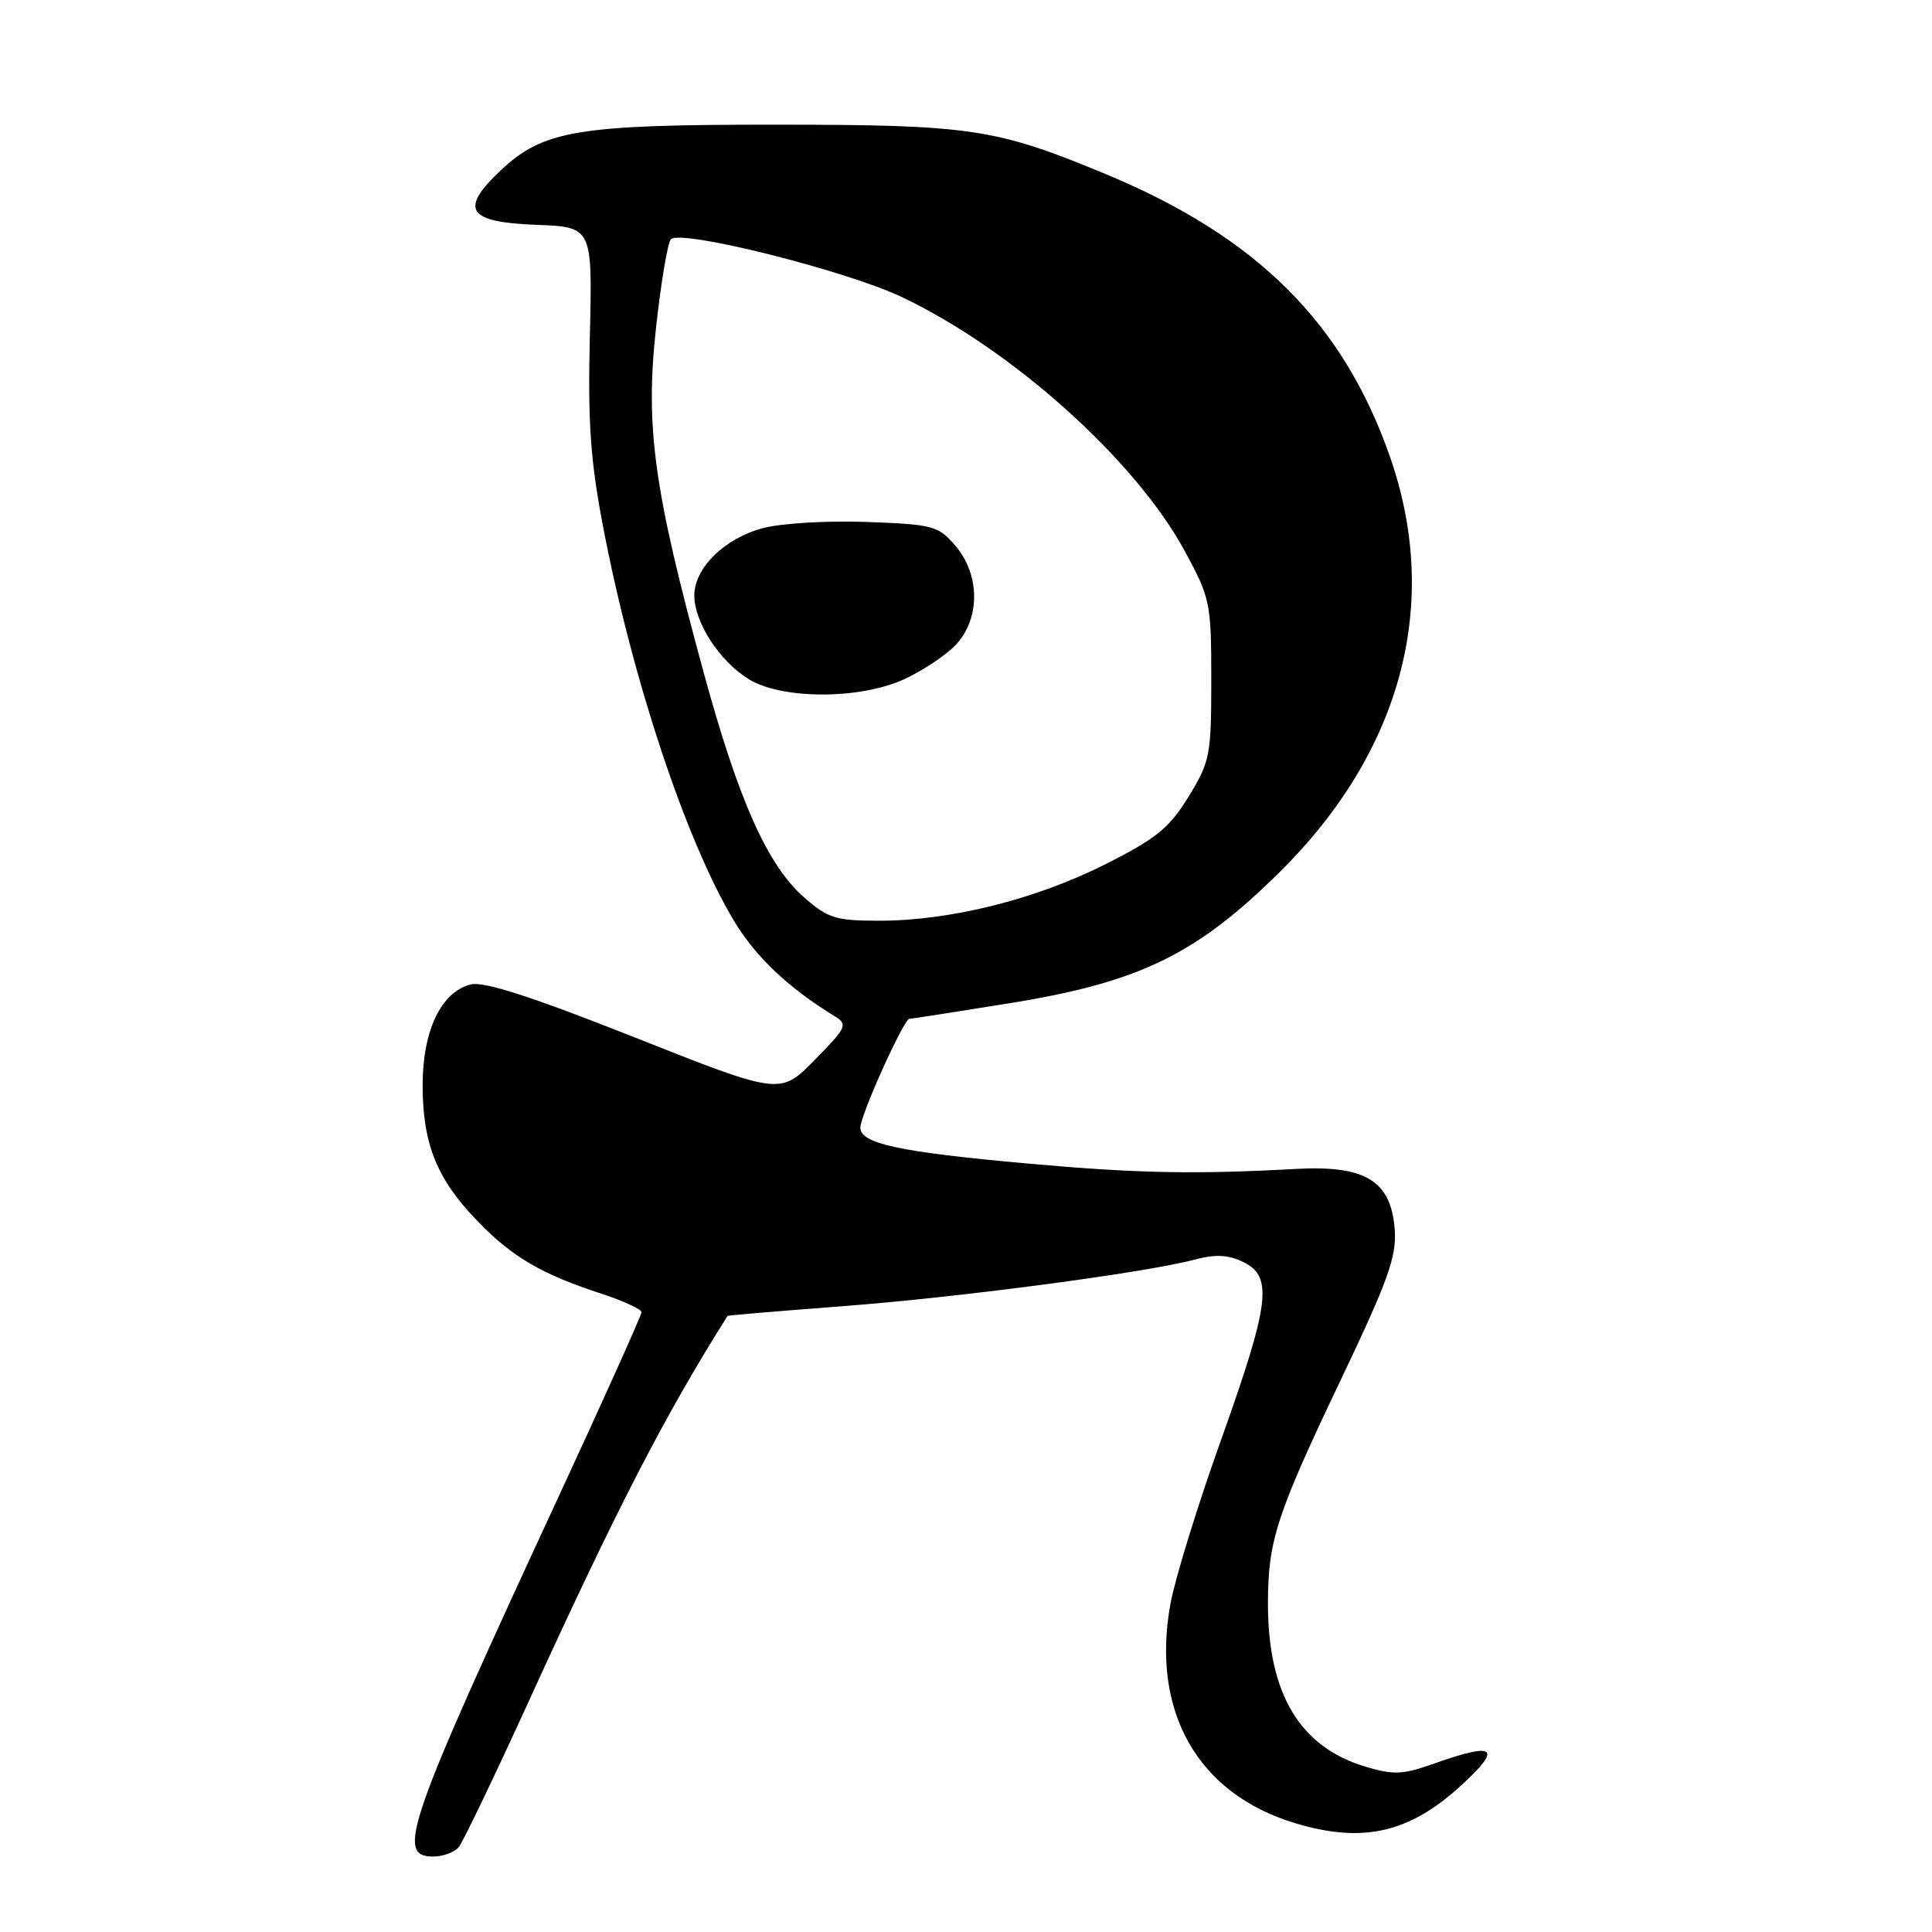<?xml version="1.0" encoding="UTF-8" standalone="no"?>
<!DOCTYPE svg PUBLIC "-//W3C//DTD SVG 1.1//EN" "http://www.w3.org/Graphics/SVG/1.1/DTD/svg11.dtd" >
<svg xmlns="http://www.w3.org/2000/svg" xmlns:xlink="http://www.w3.org/1999/xlink" version="1.1" viewBox="0 0 256 256">
 <g >
 <path fill="currentColor"
d=" M 60.79 244.75 C 61.35 244.06 65.51 235.40 70.03 225.50 C 81.65 200.03 88.14 187.44 96.41 174.36 C 96.46 174.29 103.25 173.72 111.50 173.09 C 127.02 171.92 151.67 168.66 158.27 166.91 C 161.08 166.17 162.74 166.25 164.77 167.24 C 168.71 169.17 168.26 172.72 161.72 191.01 C 158.67 199.54 155.68 209.24 155.08 212.57 C 152.50 226.79 158.72 237.70 171.61 241.58 C 180.61 244.29 186.77 242.88 193.69 236.51 C 199.10 231.53 198.15 230.80 190.00 233.69 C 185.88 235.16 184.65 235.21 180.92 234.09 C 172.23 231.49 168.01 224.43 168.01 212.50 C 168.01 204.17 169.13 200.72 177.66 182.84 C 183.93 169.69 185.07 166.51 184.81 162.94 C 184.33 156.45 180.95 154.38 171.67 154.89 C 158.27 155.63 150.52 155.47 136.00 154.16 C 119.13 152.64 114.00 151.53 114.00 149.42 C 114.00 147.77 119.76 135.00 120.50 135.00 C 120.75 135.00 126.70 134.07 133.73 132.94 C 150.98 130.16 158.51 126.50 169.60 115.52 C 185.77 99.50 190.96 79.90 184.17 60.50 C 177.97 42.77 166.57 31.42 146.59 23.10 C 131.99 17.03 128.73 16.53 103.00 16.52 C 76.51 16.50 72.00 17.25 66.32 22.60 C 60.84 27.77 61.93 29.44 71.01 29.79 C 78.50 30.07 78.50 30.07 78.16 44.45 C 77.88 55.99 78.23 61.00 79.93 69.89 C 83.80 90.07 90.88 111.38 97.24 121.99 C 100.11 126.78 104.45 130.89 110.61 134.66 C 112.37 135.74 112.19 136.14 107.94 140.46 C 103.37 145.10 103.37 145.10 84.10 137.46 C 70.50 132.07 64.11 130.01 62.39 130.44 C 58.45 131.43 56.01 136.54 56.00 143.78 C 56.00 151.58 57.89 156.26 63.30 161.83 C 67.90 166.58 71.75 168.83 79.75 171.44 C 82.64 172.39 85.00 173.48 85.00 173.88 C 85.00 174.27 80.01 185.38 73.91 198.55 C 53.89 241.76 52.41 246.00 57.38 246.00 C 58.69 246.00 60.22 245.44 60.79 244.75 Z  M 106.54 118.90 C 101.68 114.63 97.86 106.07 93.21 89.00 C 86.64 64.90 85.49 56.67 86.91 43.59 C 87.57 37.49 88.47 32.14 88.90 31.70 C 90.23 30.36 112.06 35.83 119.50 39.36 C 134.15 46.32 150.46 60.97 157.00 73.04 C 160.37 79.26 160.50 79.89 160.50 90.08 C 160.50 100.10 160.34 100.92 157.48 105.58 C 154.92 109.74 153.21 111.13 146.38 114.56 C 137.17 119.19 125.90 122.00 116.51 122.00 C 110.73 122.00 109.71 121.68 106.54 118.90 Z  M 119.74 90.03 C 122.08 88.97 125.12 86.98 126.49 85.60 C 129.90 82.19 129.94 76.21 126.59 72.31 C 124.31 69.66 123.64 69.48 114.78 69.16 C 109.61 68.97 103.45 69.34 101.08 69.98 C 95.98 71.35 92.00 75.27 92.00 78.90 C 92.01 82.50 95.35 87.63 99.24 90.01 C 103.64 92.69 113.86 92.70 119.74 90.03 Z "/>
</g>
</svg>